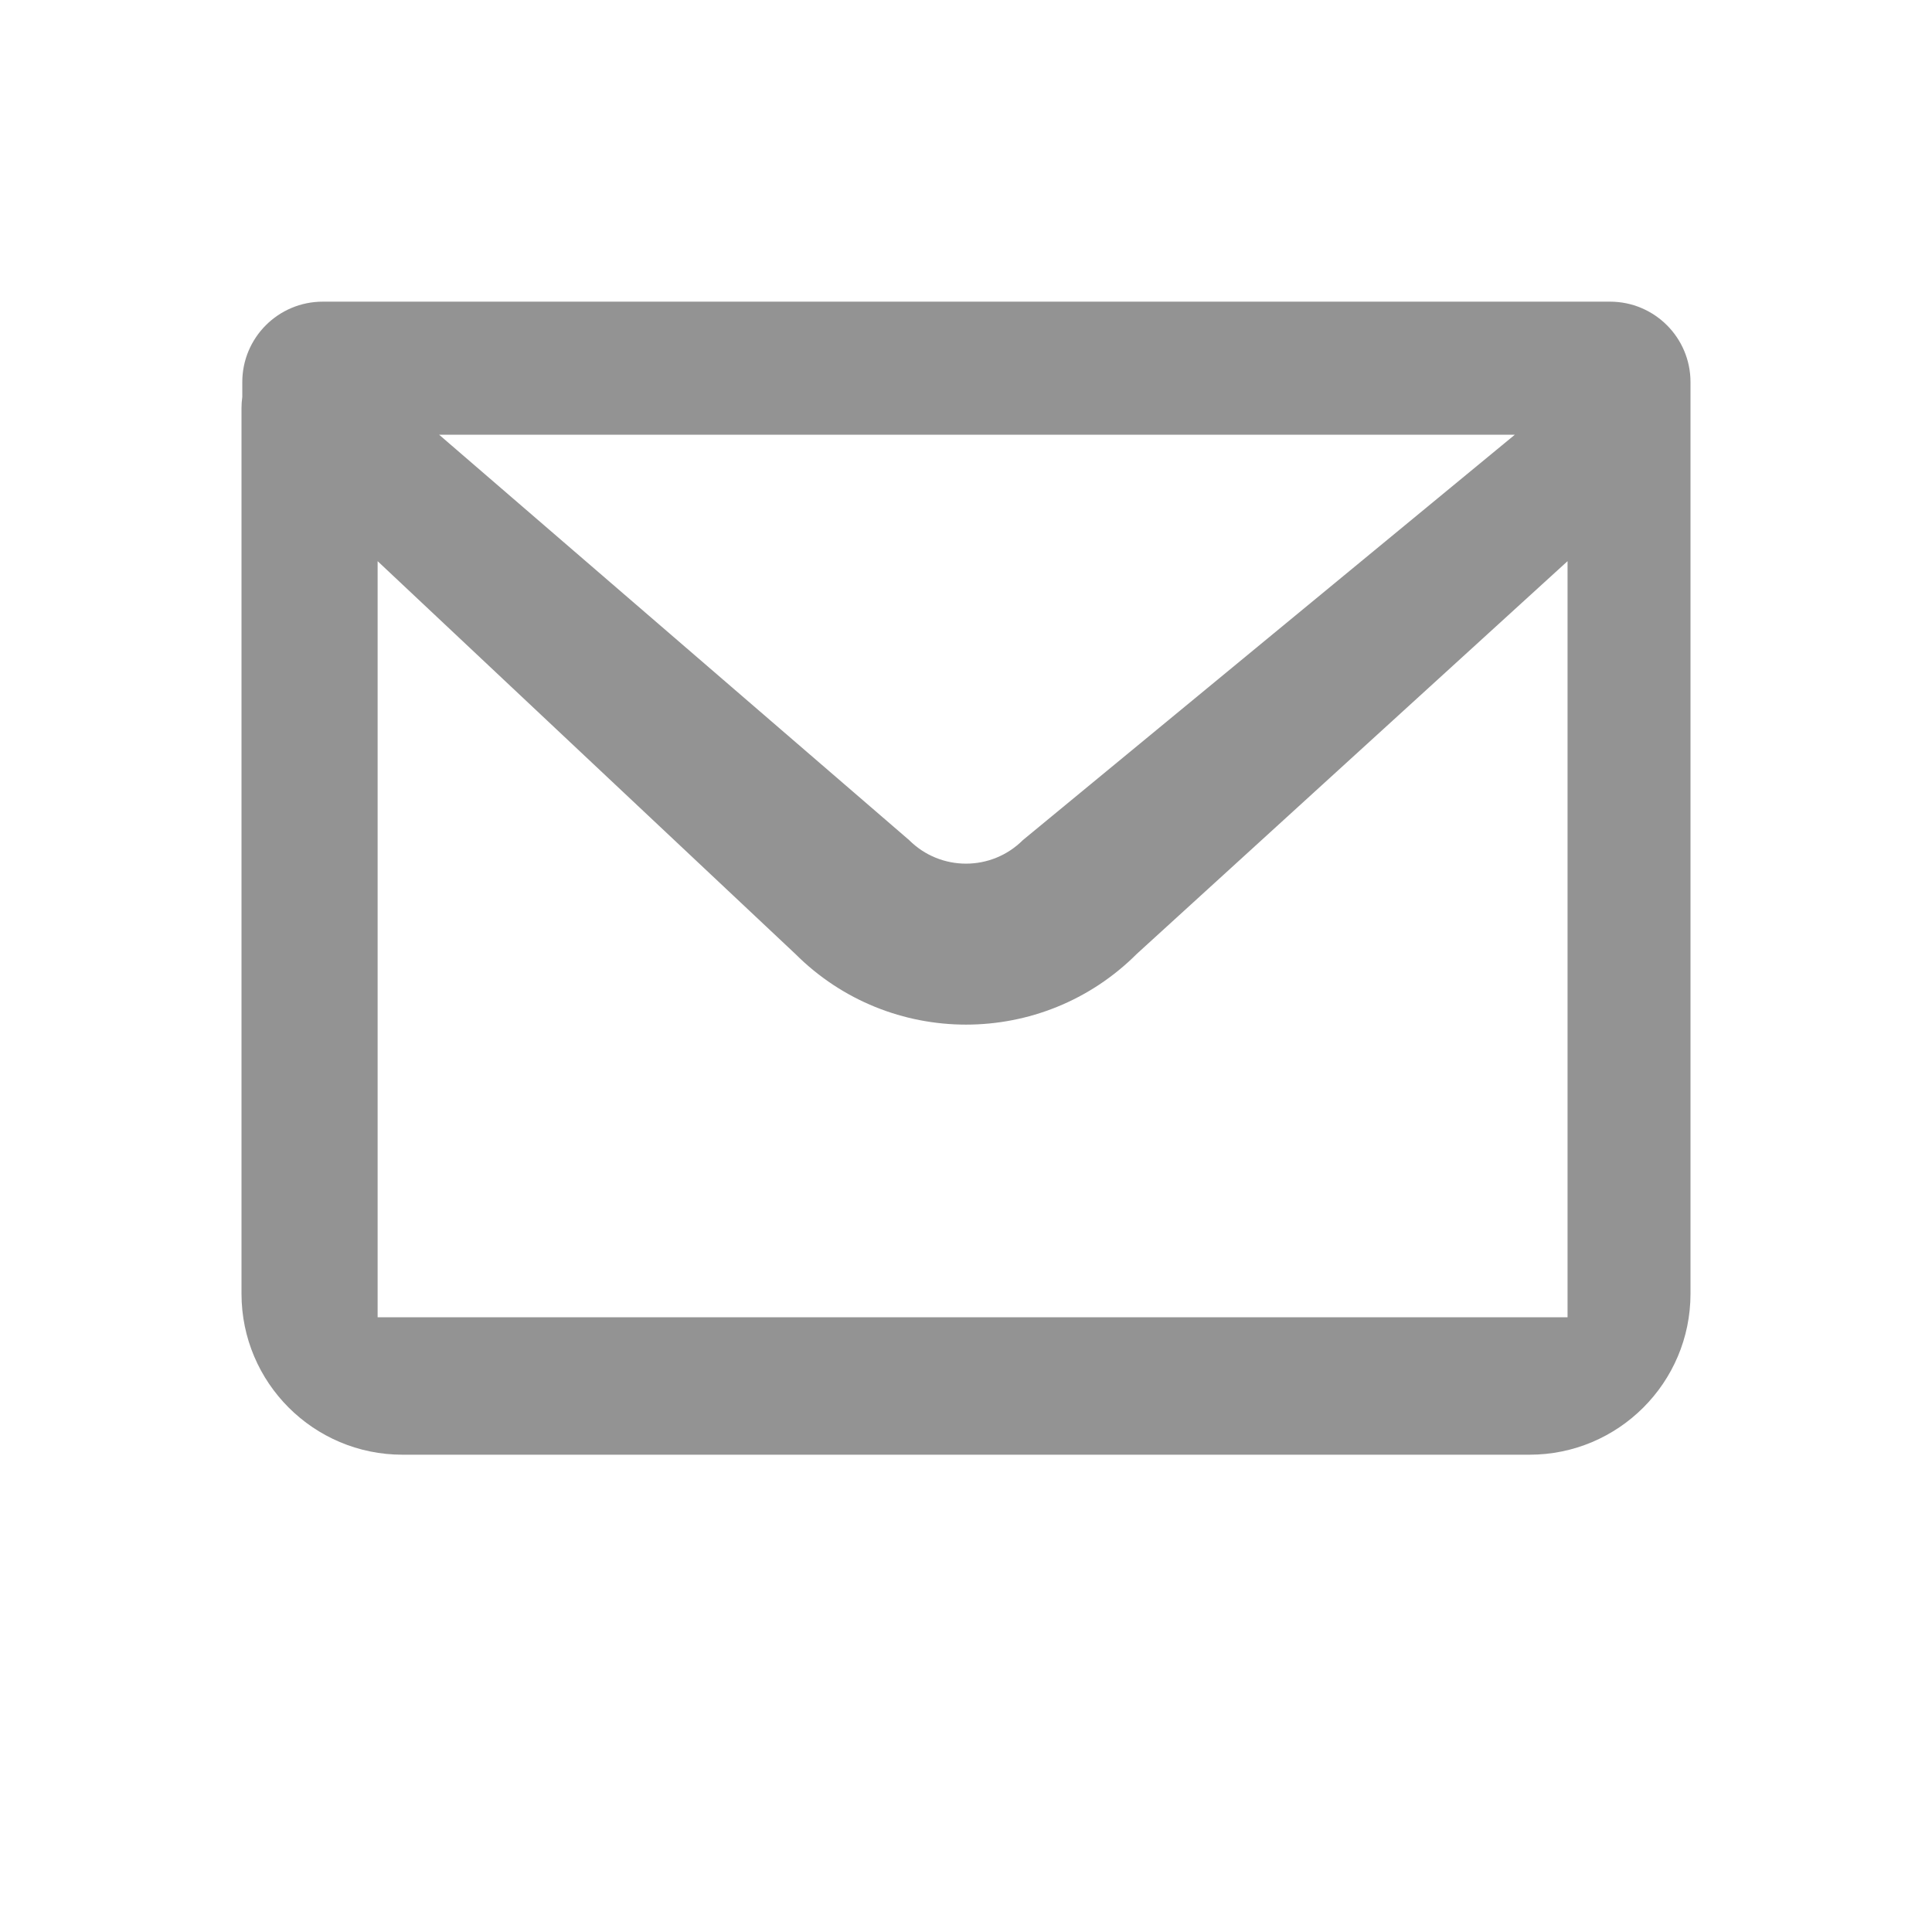 <svg width="22" height="22" viewBox="0 0 22 22" fill="none" xmlns="http://www.w3.org/2000/svg">
<path fill-rule="evenodd" clip-rule="evenodd" d="M2.759 4.351C2.759 3.845 3.169 3.435 3.676 3.435H18.333C18.84 3.435 19.25 3.845 19.25 4.351V14.732C19.25 15.744 18.429 16.565 17.417 16.565H4.583C3.571 16.565 2.75 15.744 2.75 14.732V4.649C2.75 4.605 2.753 4.562 2.759 4.52V4.351ZM4.3 6.39V15H17.85V6.39L12.945 10.862C11.871 11.936 10.13 11.936 9.056 10.862L4.3 6.39ZM5 4.95H17.25L11.648 9.566C11.29 9.924 10.71 9.924 10.352 9.566L5 4.95Z" fill="#939393"/>
</svg>
